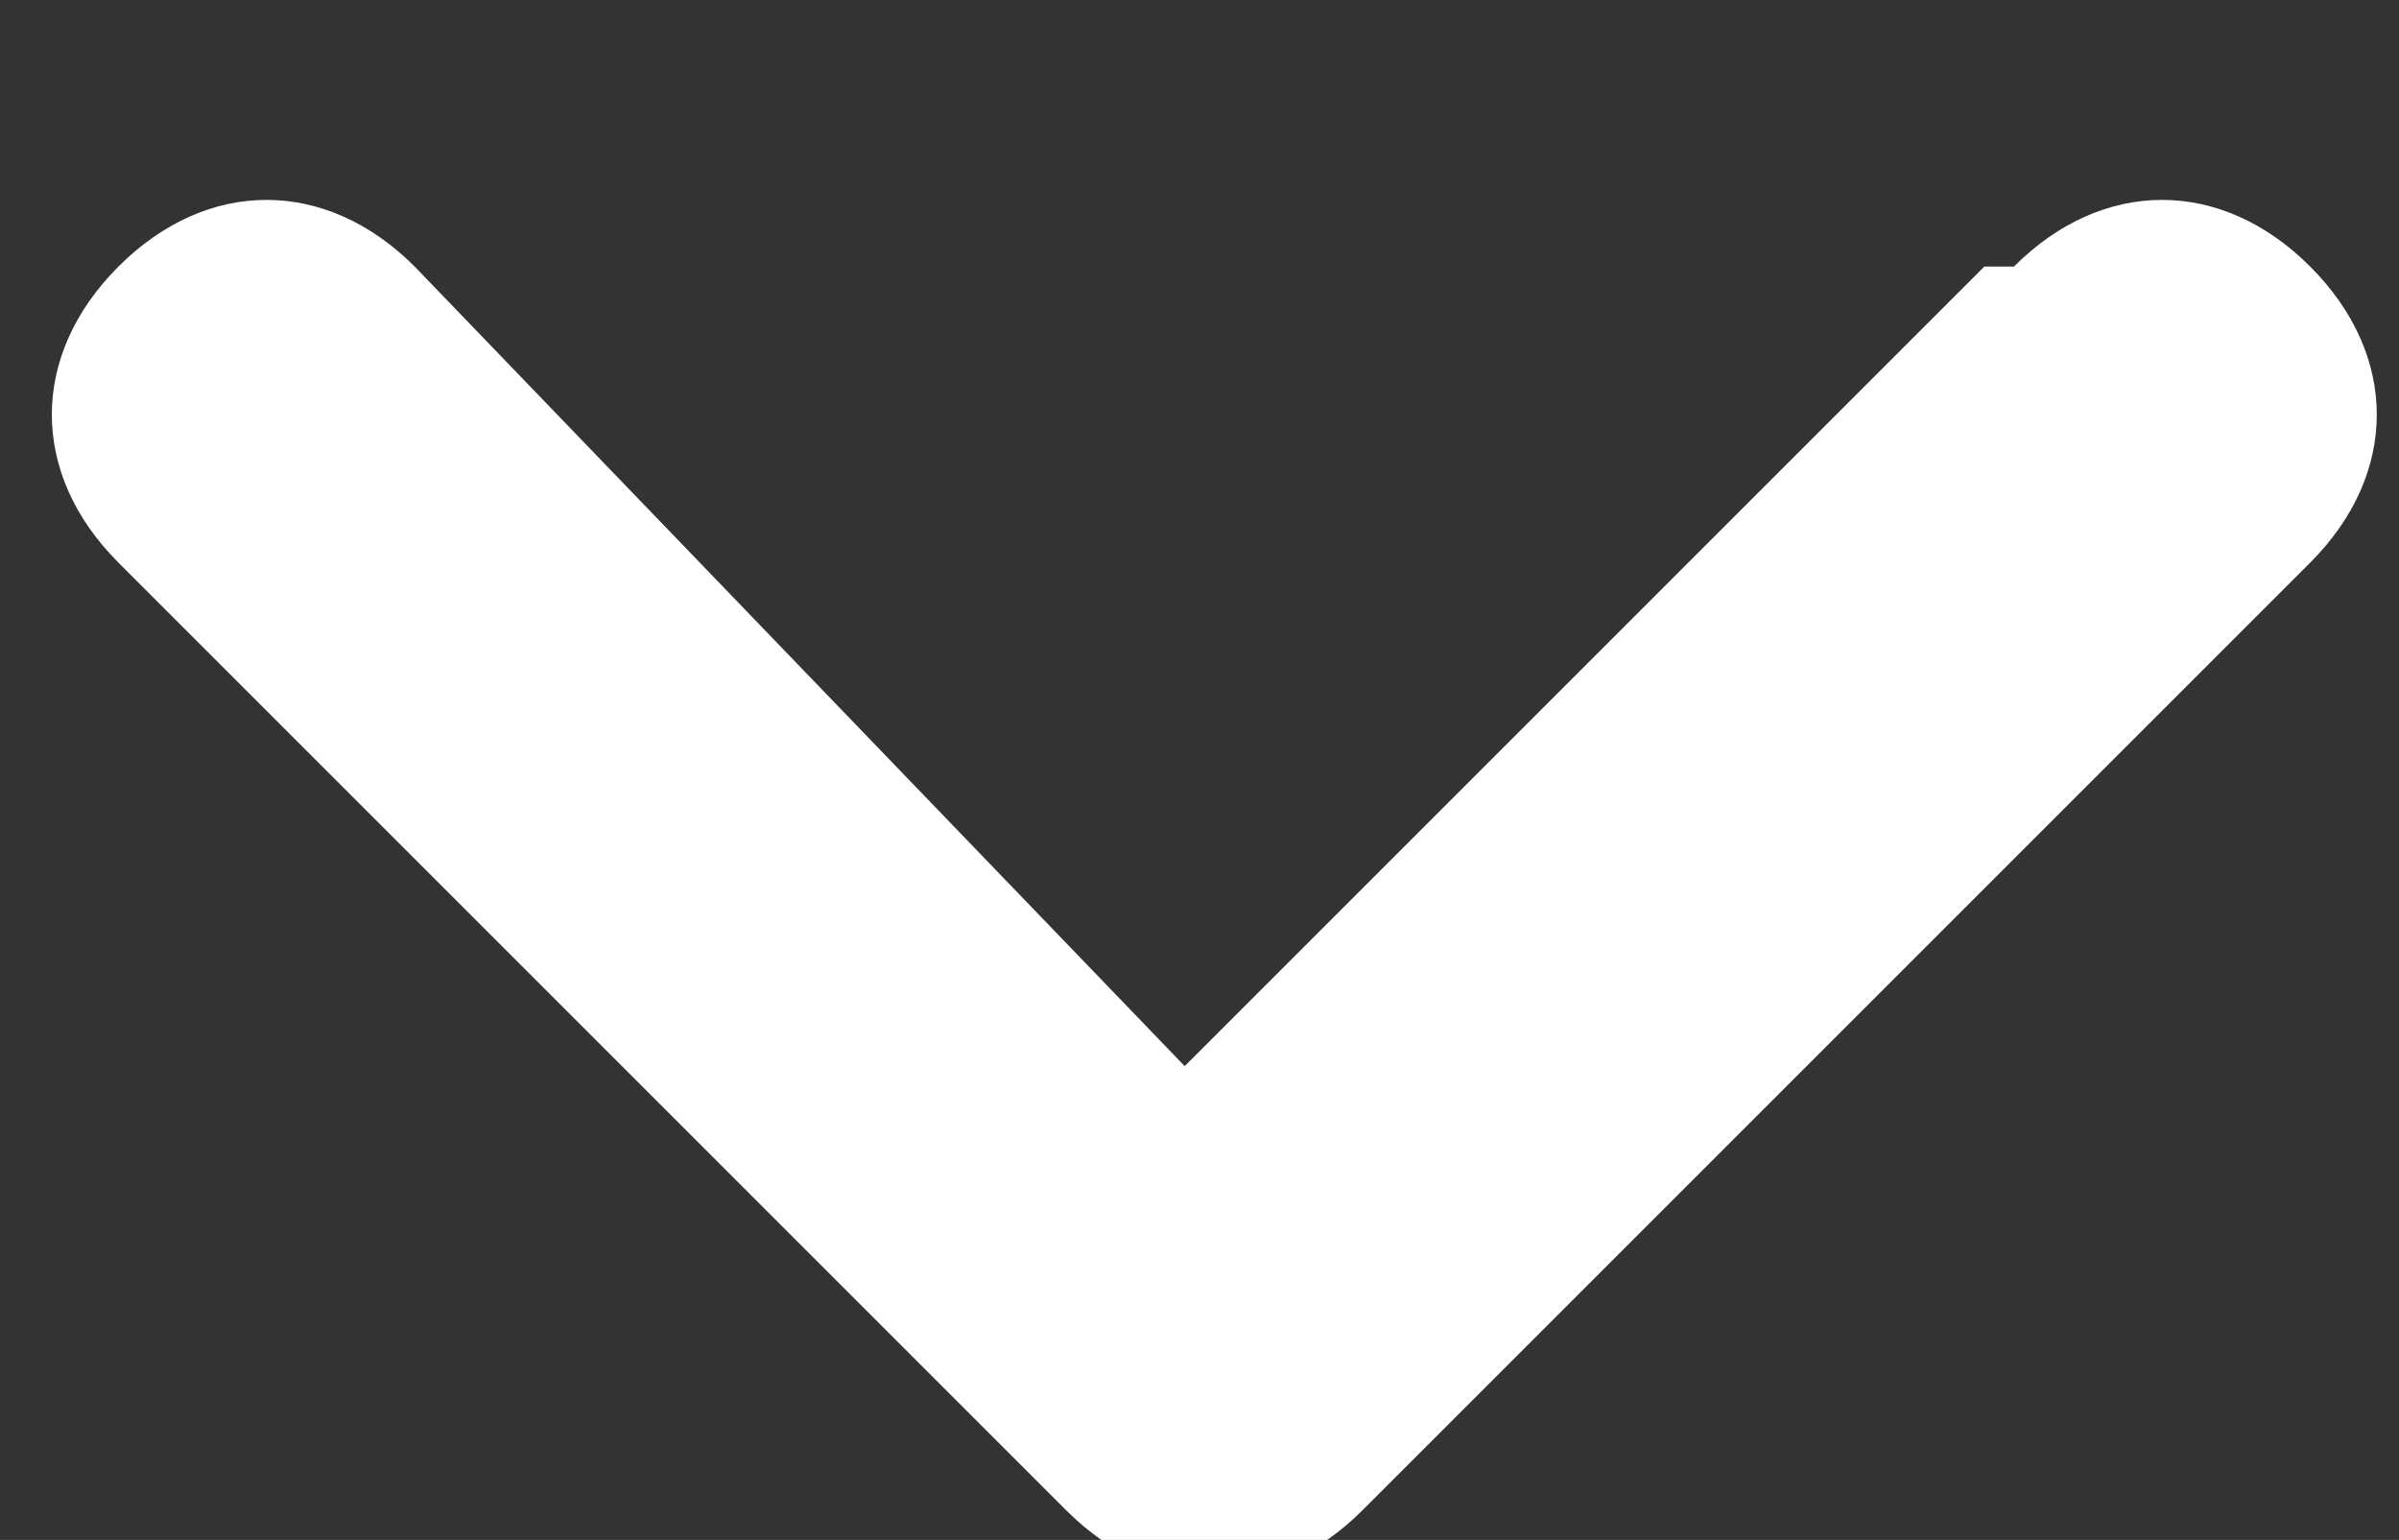 <?xml version="1.0" encoding="UTF-8"?>
<svg id="Layer_1" data-name="Layer 1" xmlns="http://www.w3.org/2000/svg" version="1.1" viewBox="0 0 8.1 5.2">
  <rect x="0" y="0" width="8.1" height="5.2" fill="#333333" stroke="none"/>
  <defs>
    <style>
      .cls-1 {
        fill: #061b3b;
      }

      .cls-1, .cls-2 {
        display: none;
      }

      .cls-1, .cls-2, .cls-3 {
        stroke-width: 0px;
      }

      .cls-2 {
        fill: #f41616;
      }

      .cls-3 {
        fill: #fff;
      }
    </style>
  </defs>
  <path id="arrow-down" class="cls-1" d="M5.1,4.4l-.7.7c-.2.2-.5.2-.7,0l-.7-.7L.1,1.6c-.2-.2-.2-.5,0-.7,0,0,0,0,0,0L.9.1C1.1,0,1.4,0,1.6.1l2.5,2.5L6.5.2c.2-.2.5-.2.7,0,0,0,0,0,0,0l.7.7c.2.2.2.5,0,.7l-2.8,2.8Z"/>
  <polygon class="cls-2" points="7.4 .6 4 3.9 .7 .6 0 1.2 4 5.2 8 1.2 7.4 .6"/>
  <path class="cls-3" d="M6.7.9l-2.7,2.7L1.4.9c-.3-.3-.7-.3-1,0s-.3.7,0,1l3.2,3.2c.3.3.7.3,1,0l3.2-3.2c.3-.3.3-.7,0-1-.3-.3-.7-.3-1,0Z"/>
</svg>